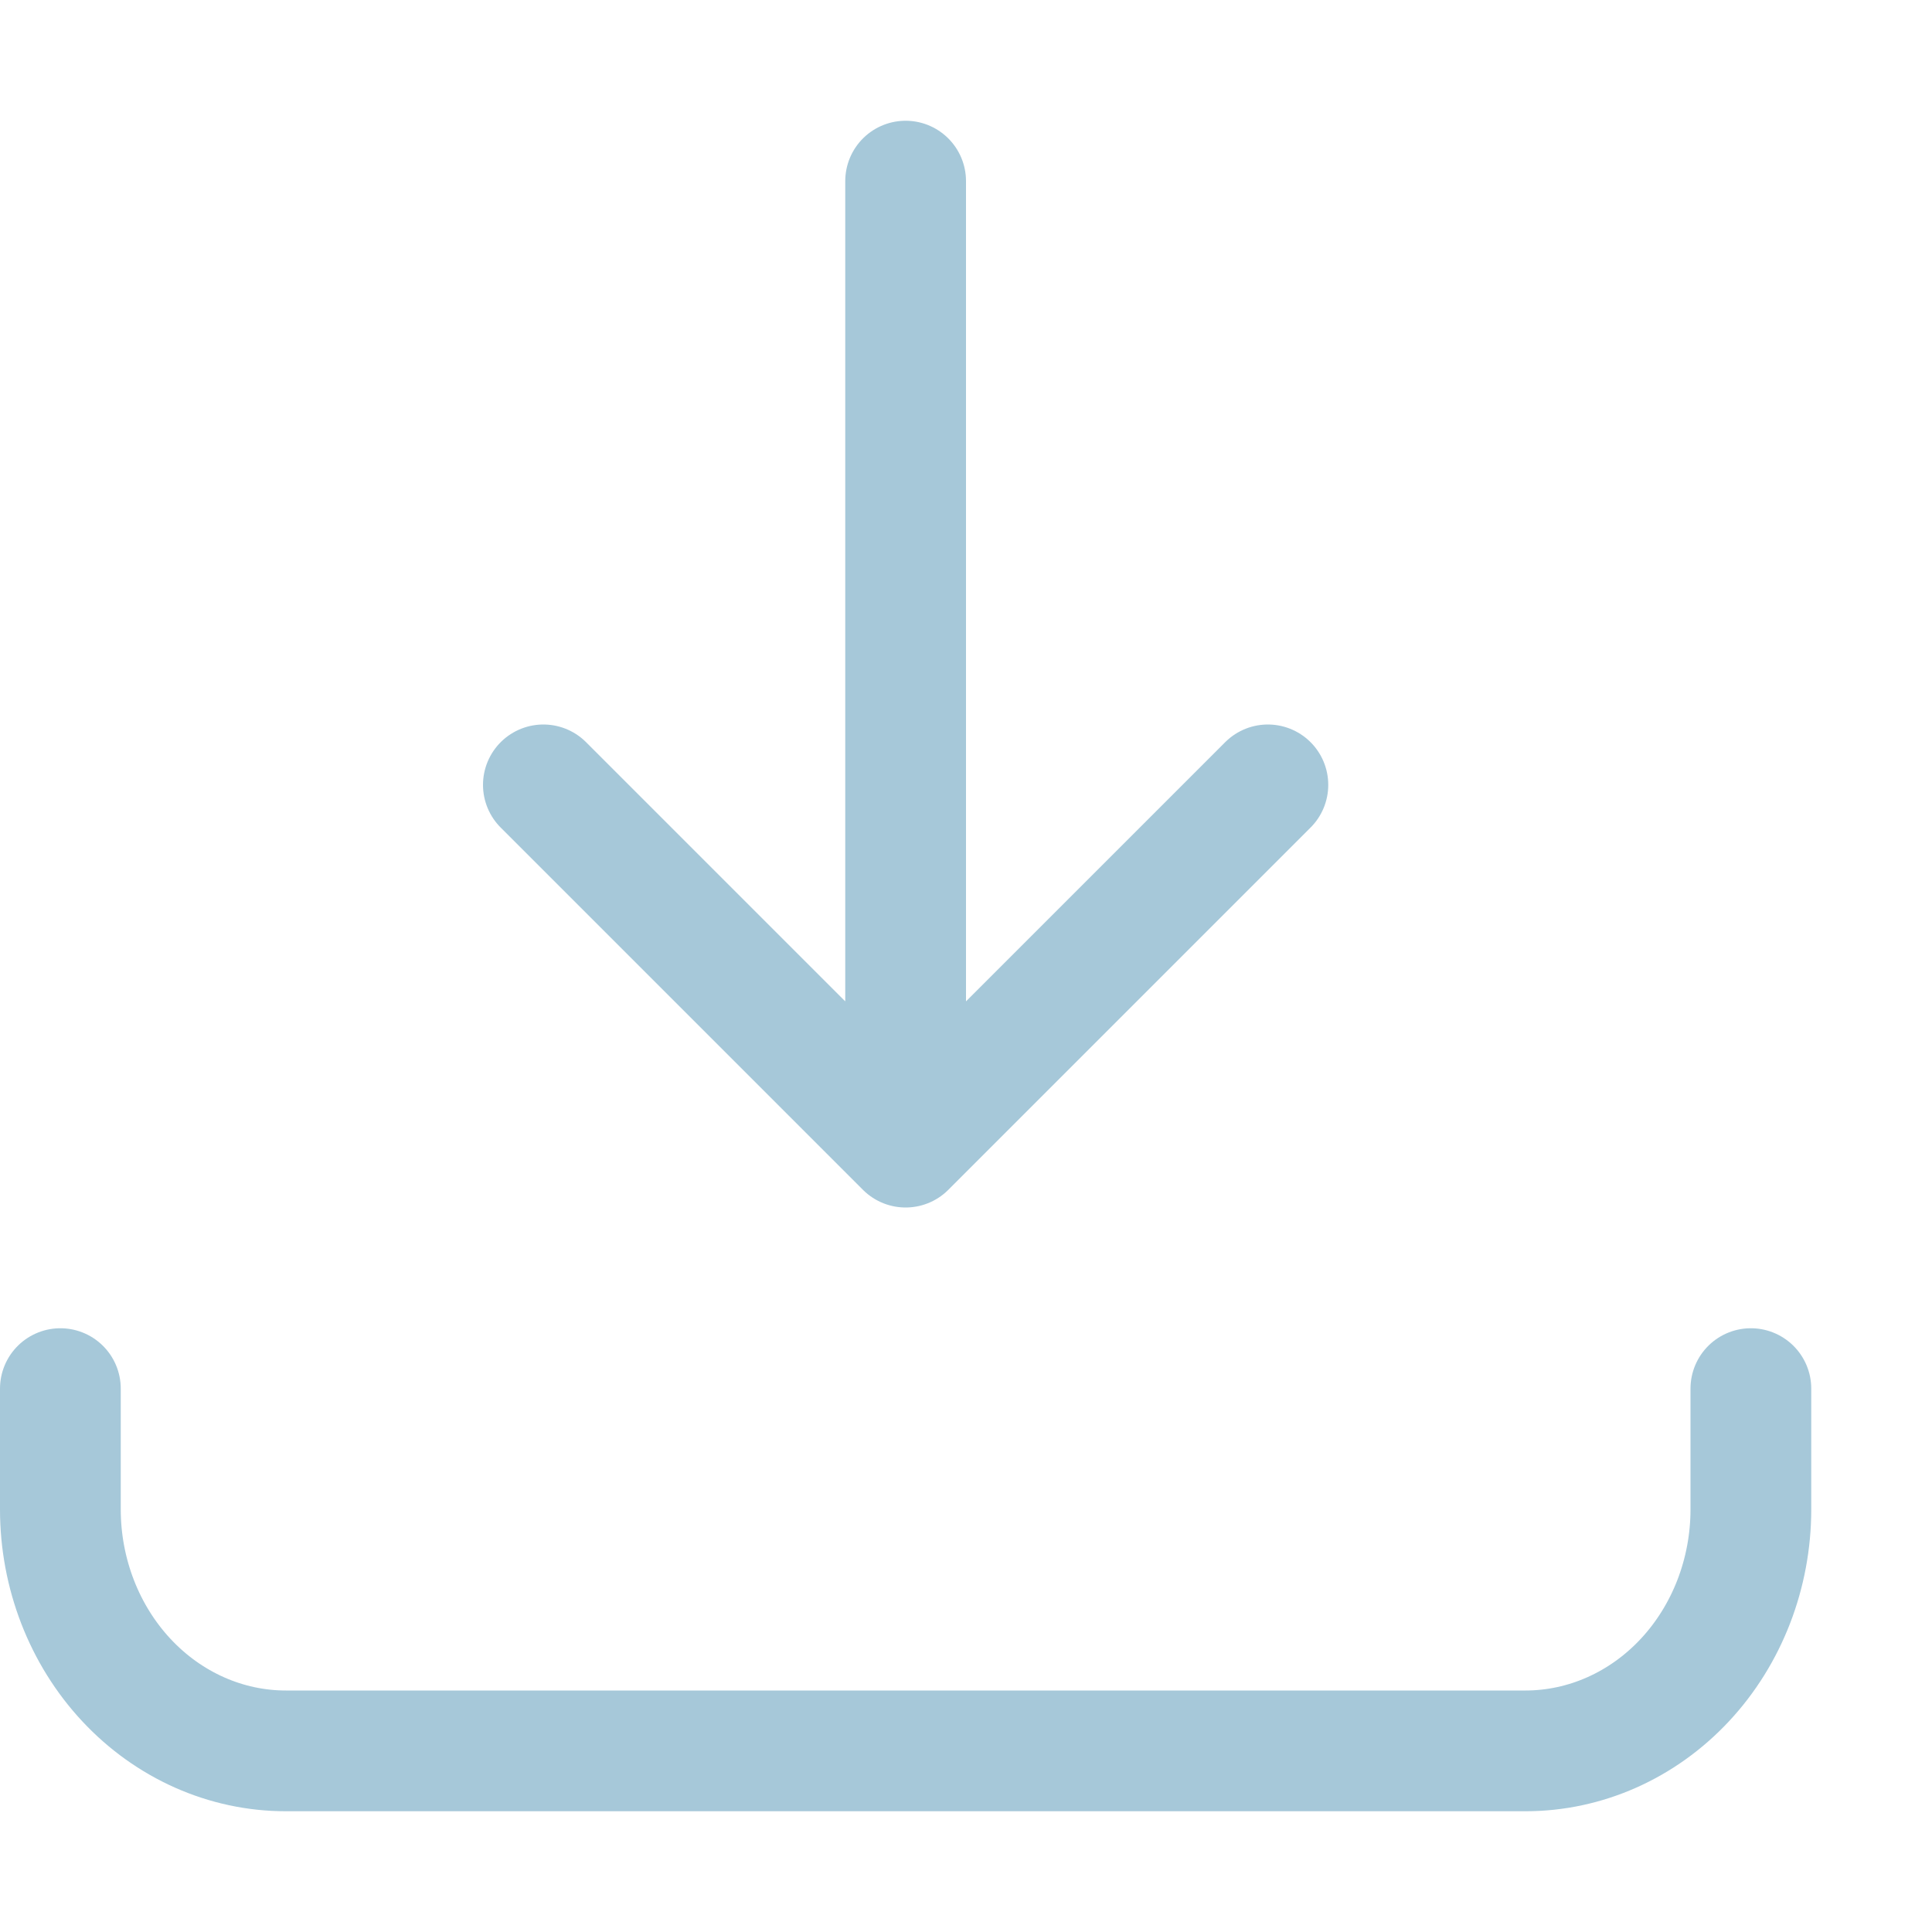 <svg width="16" height="16" viewBox="0 0 16 16" fill="none" xmlns="http://www.w3.org/2000/svg">
<path d="M7.5 1.5L7.5 9.5M7.5 9.5L4.5 6.5M7.5 9.5L10.5 6.5M14.5 11.5V12.5C14.5 13.03 14.303 13.539 13.953 13.914C13.603 14.289 13.128 14.5 12.633 14.5L2.367 14.5C1.872 14.5 1.397 14.289 1.047 13.914C0.697 13.539 0.5 13.03 0.5 12.5L0.5 11.5" stroke="#A6C8D9" stroke-linecap="round" stroke-linejoin="round"/>
</svg>
